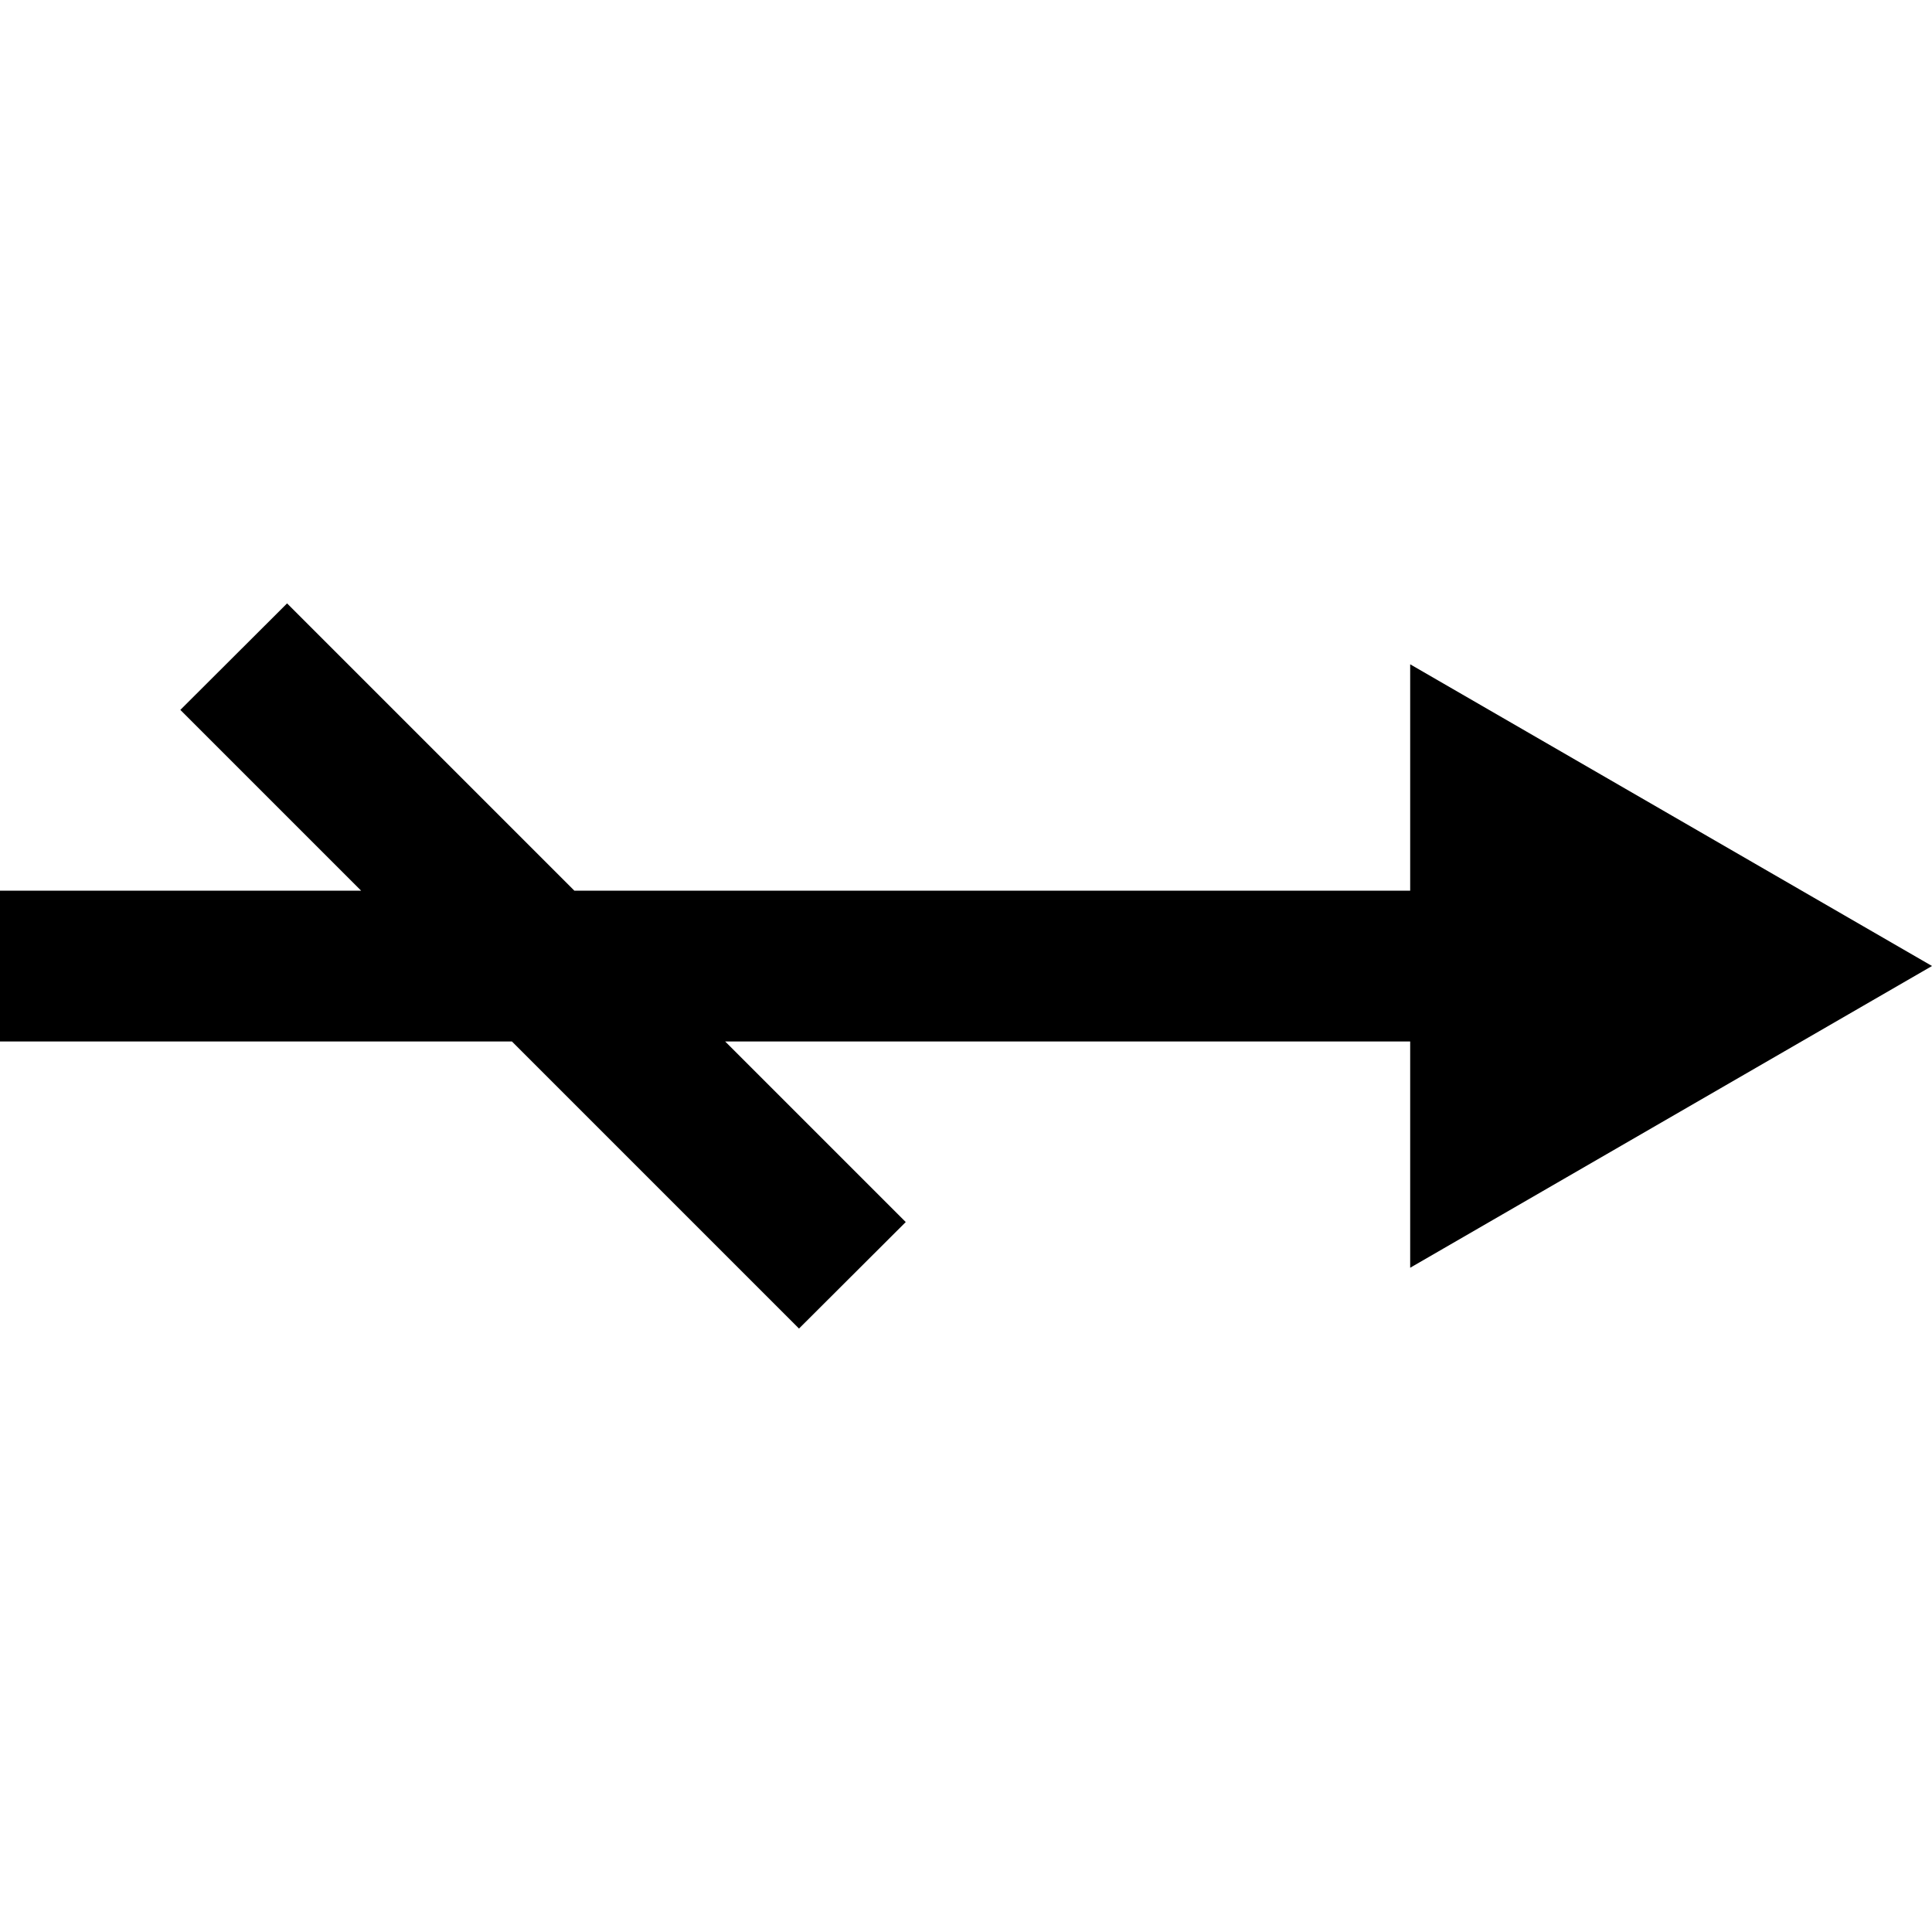<?xml version="1.0" encoding="UTF-8" standalone="no"?>
<svg xmlns:rdf="http://www.w3.org/1999/02/22-rdf-syntax-ns#" xmlns="http://www.w3.org/2000/svg" height="32" width="32" version="1.1" xmlns:cc="http://creativecommons.org/ns#" xmlns:dc="http://purl.org/dc/elements/1.1/">
 <path style="color:#000000;text-indent:0;block-progression:tb;text-decoration-line:none;text-transform:none" d="m4.755 9.994-1.768 1.764 0.886 0.886 8.479 8.479 0.882 0.882 1.768-1.764-0.886-0.886-8.479-8.479-0.882-0.882zm18.602 1.01v3.748h-23.357v2.498h23.357v3.748l8.643-4.998-8.643-4.997z"/>
</svg>
